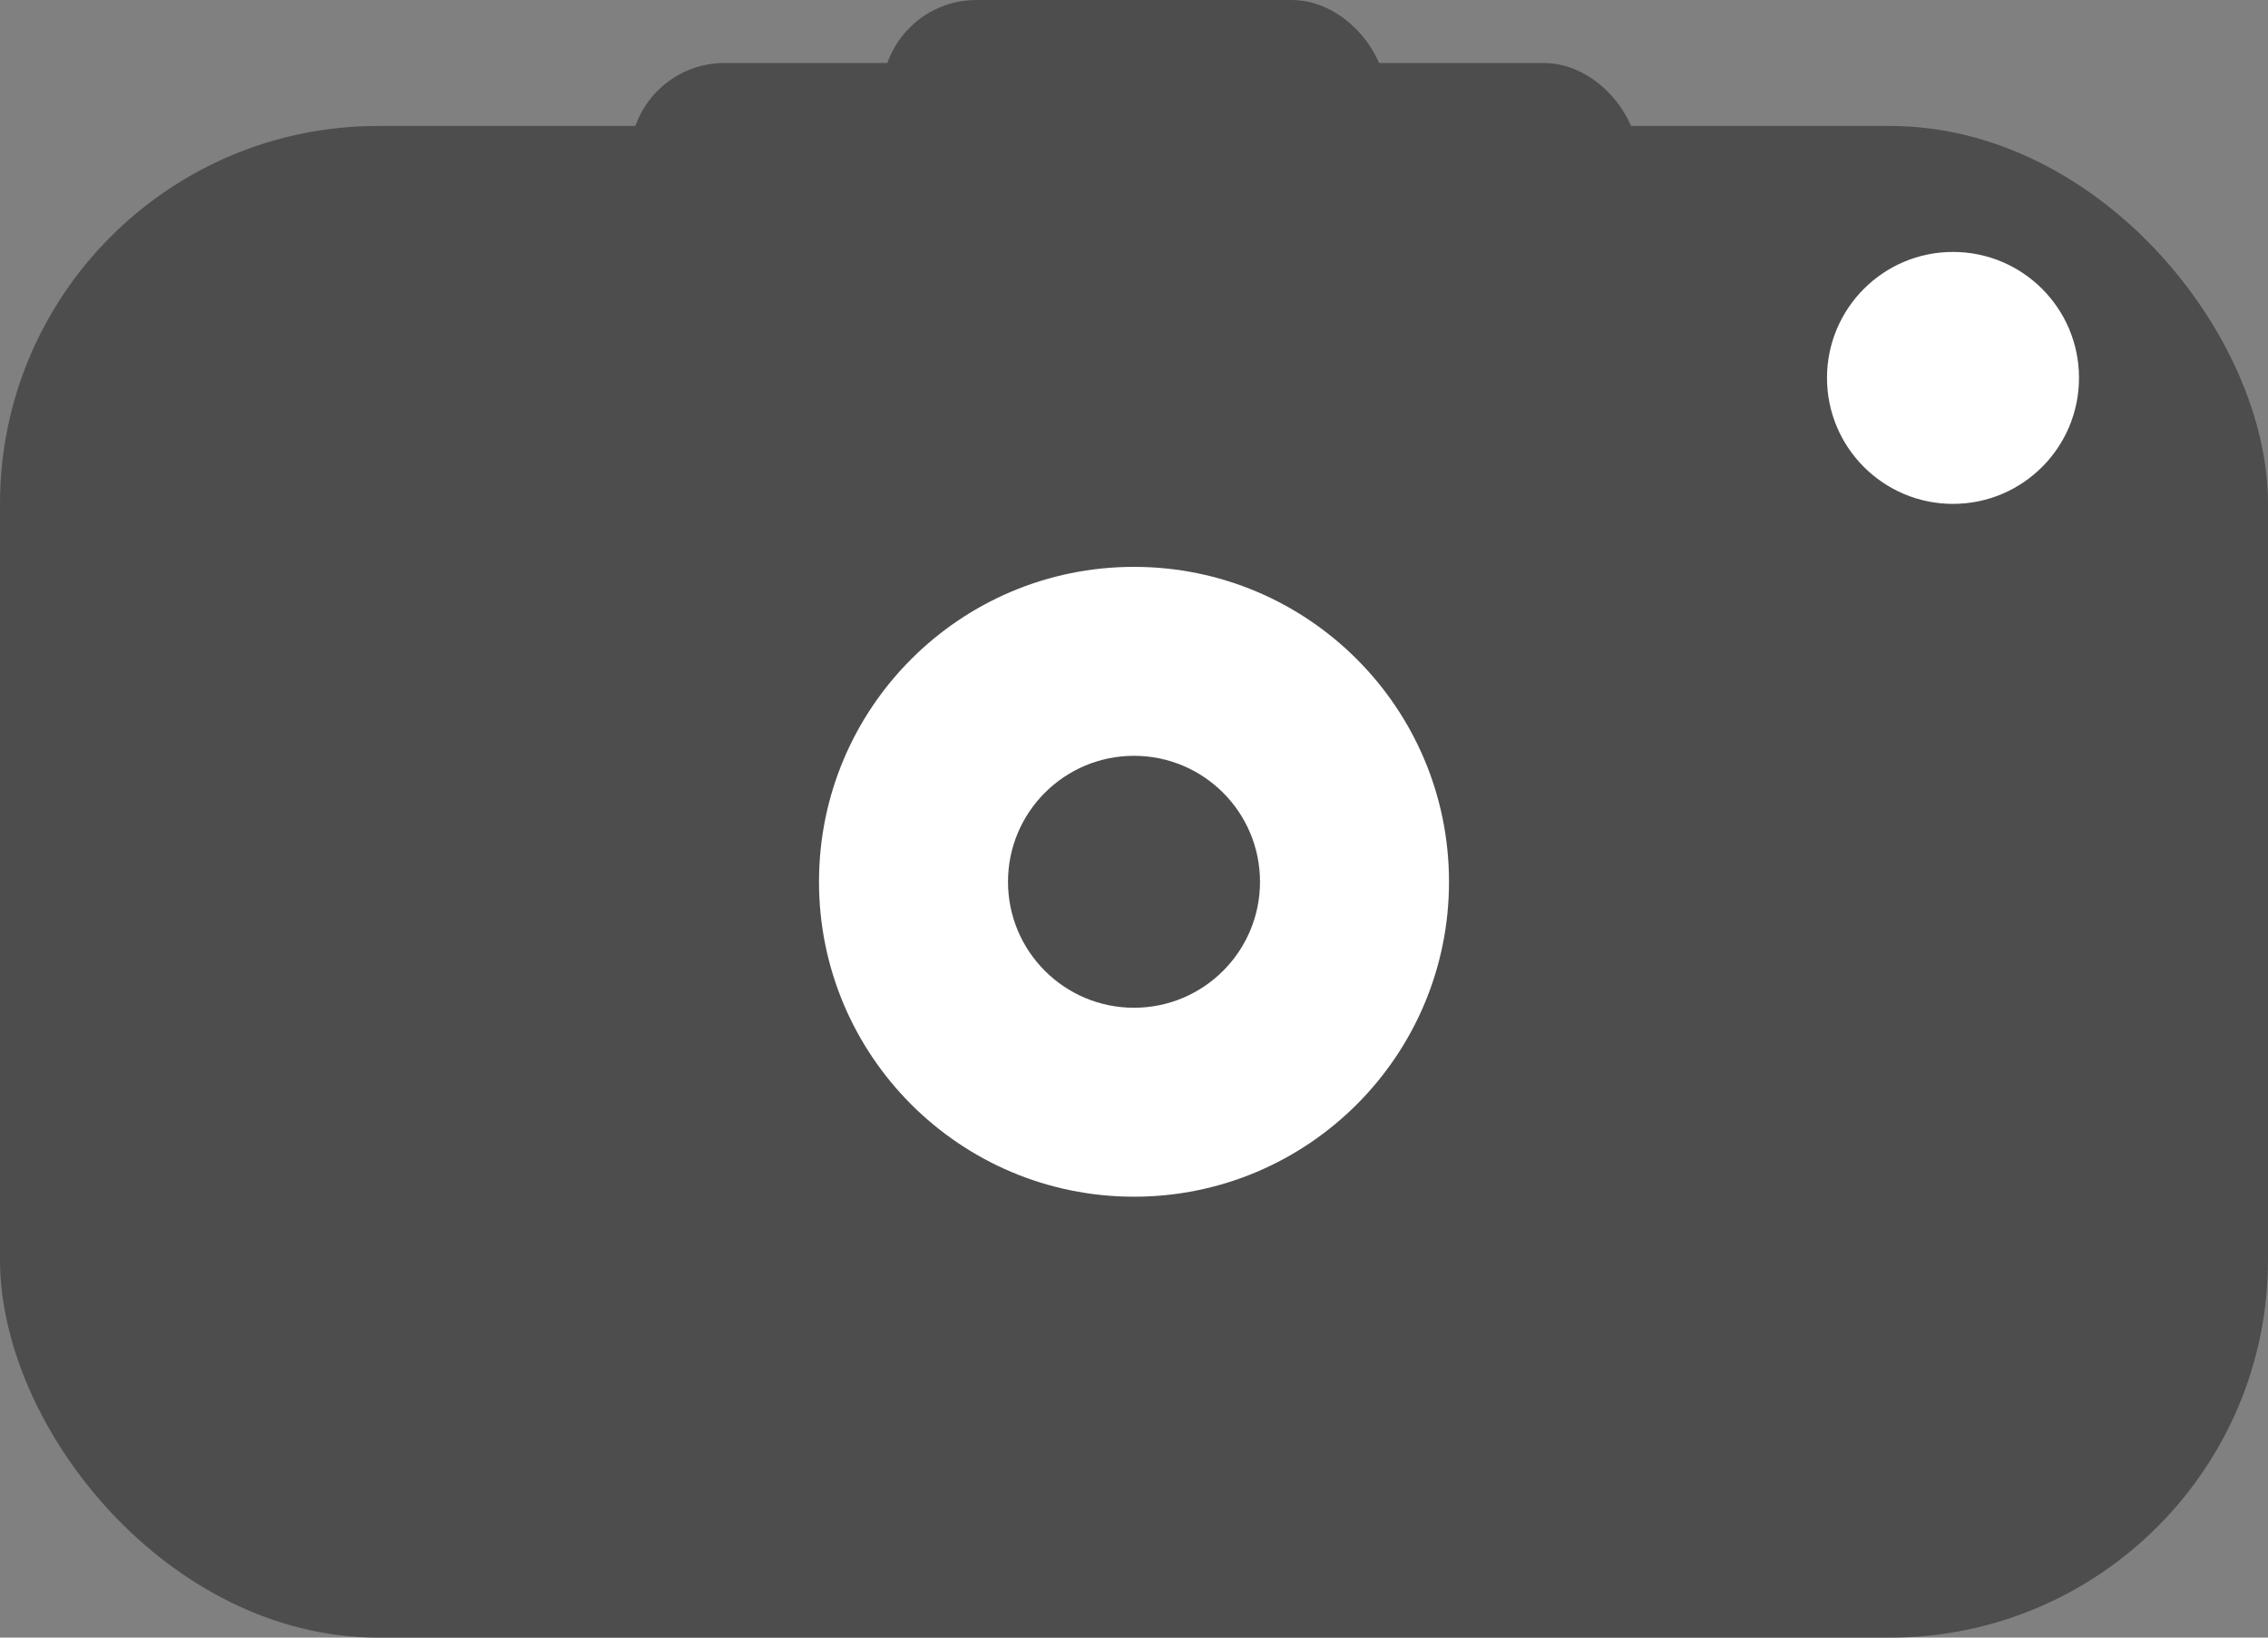 <?xml version="1.0" encoding="UTF-8"?>
<svg width="36px" height="26px" viewBox="0 0 36 26" version="1.1" xmlns="http://www.w3.org/2000/svg" xmlns:xlink="http://www.w3.org/1999/xlink">
    <rect x="0" y="0" width="36" height="26" fill="#808080" stroke="none"/>
    <!-- Generator: Sketch 52.6 (67491) - http://www.bohemiancoding.com/sketch -->
    <title>Group</title>
    <desc>Created with Sketch.</desc>
    <g id="Page-1" stroke="none" stroke-width="1" fill="none" fill-rule="evenodd">
        <g id="Artboard" transform="translate(-7, -13)">
            <g id="Group" transform="translate(7, 13)">
                <rect id="Rectangle" fill="#4D4D4D" x="0" y="2" width="36" height="24" rx="6"></rect>
                <circle id="Oval" fill="#FFFFFF" cx="31" cy="6" r="2"></circle>
                <circle id="Oval" fill="#FFFFFF" cx="18" cy="14" r="5"></circle>
                <circle id="Oval" fill="#4D4D4D" cx="18" cy="14" r="2"></circle>
                <rect id="Rectangle" fill="#4D4D4D" x="10" y="1" width="16" height="3" rx="1.5"></rect>
                <rect id="Rectangle" fill="#4D4D4D" x="14" y="0" width="8" height="3" rx="1.5"></rect>
            </g>
        </g>
    </g>
</svg>